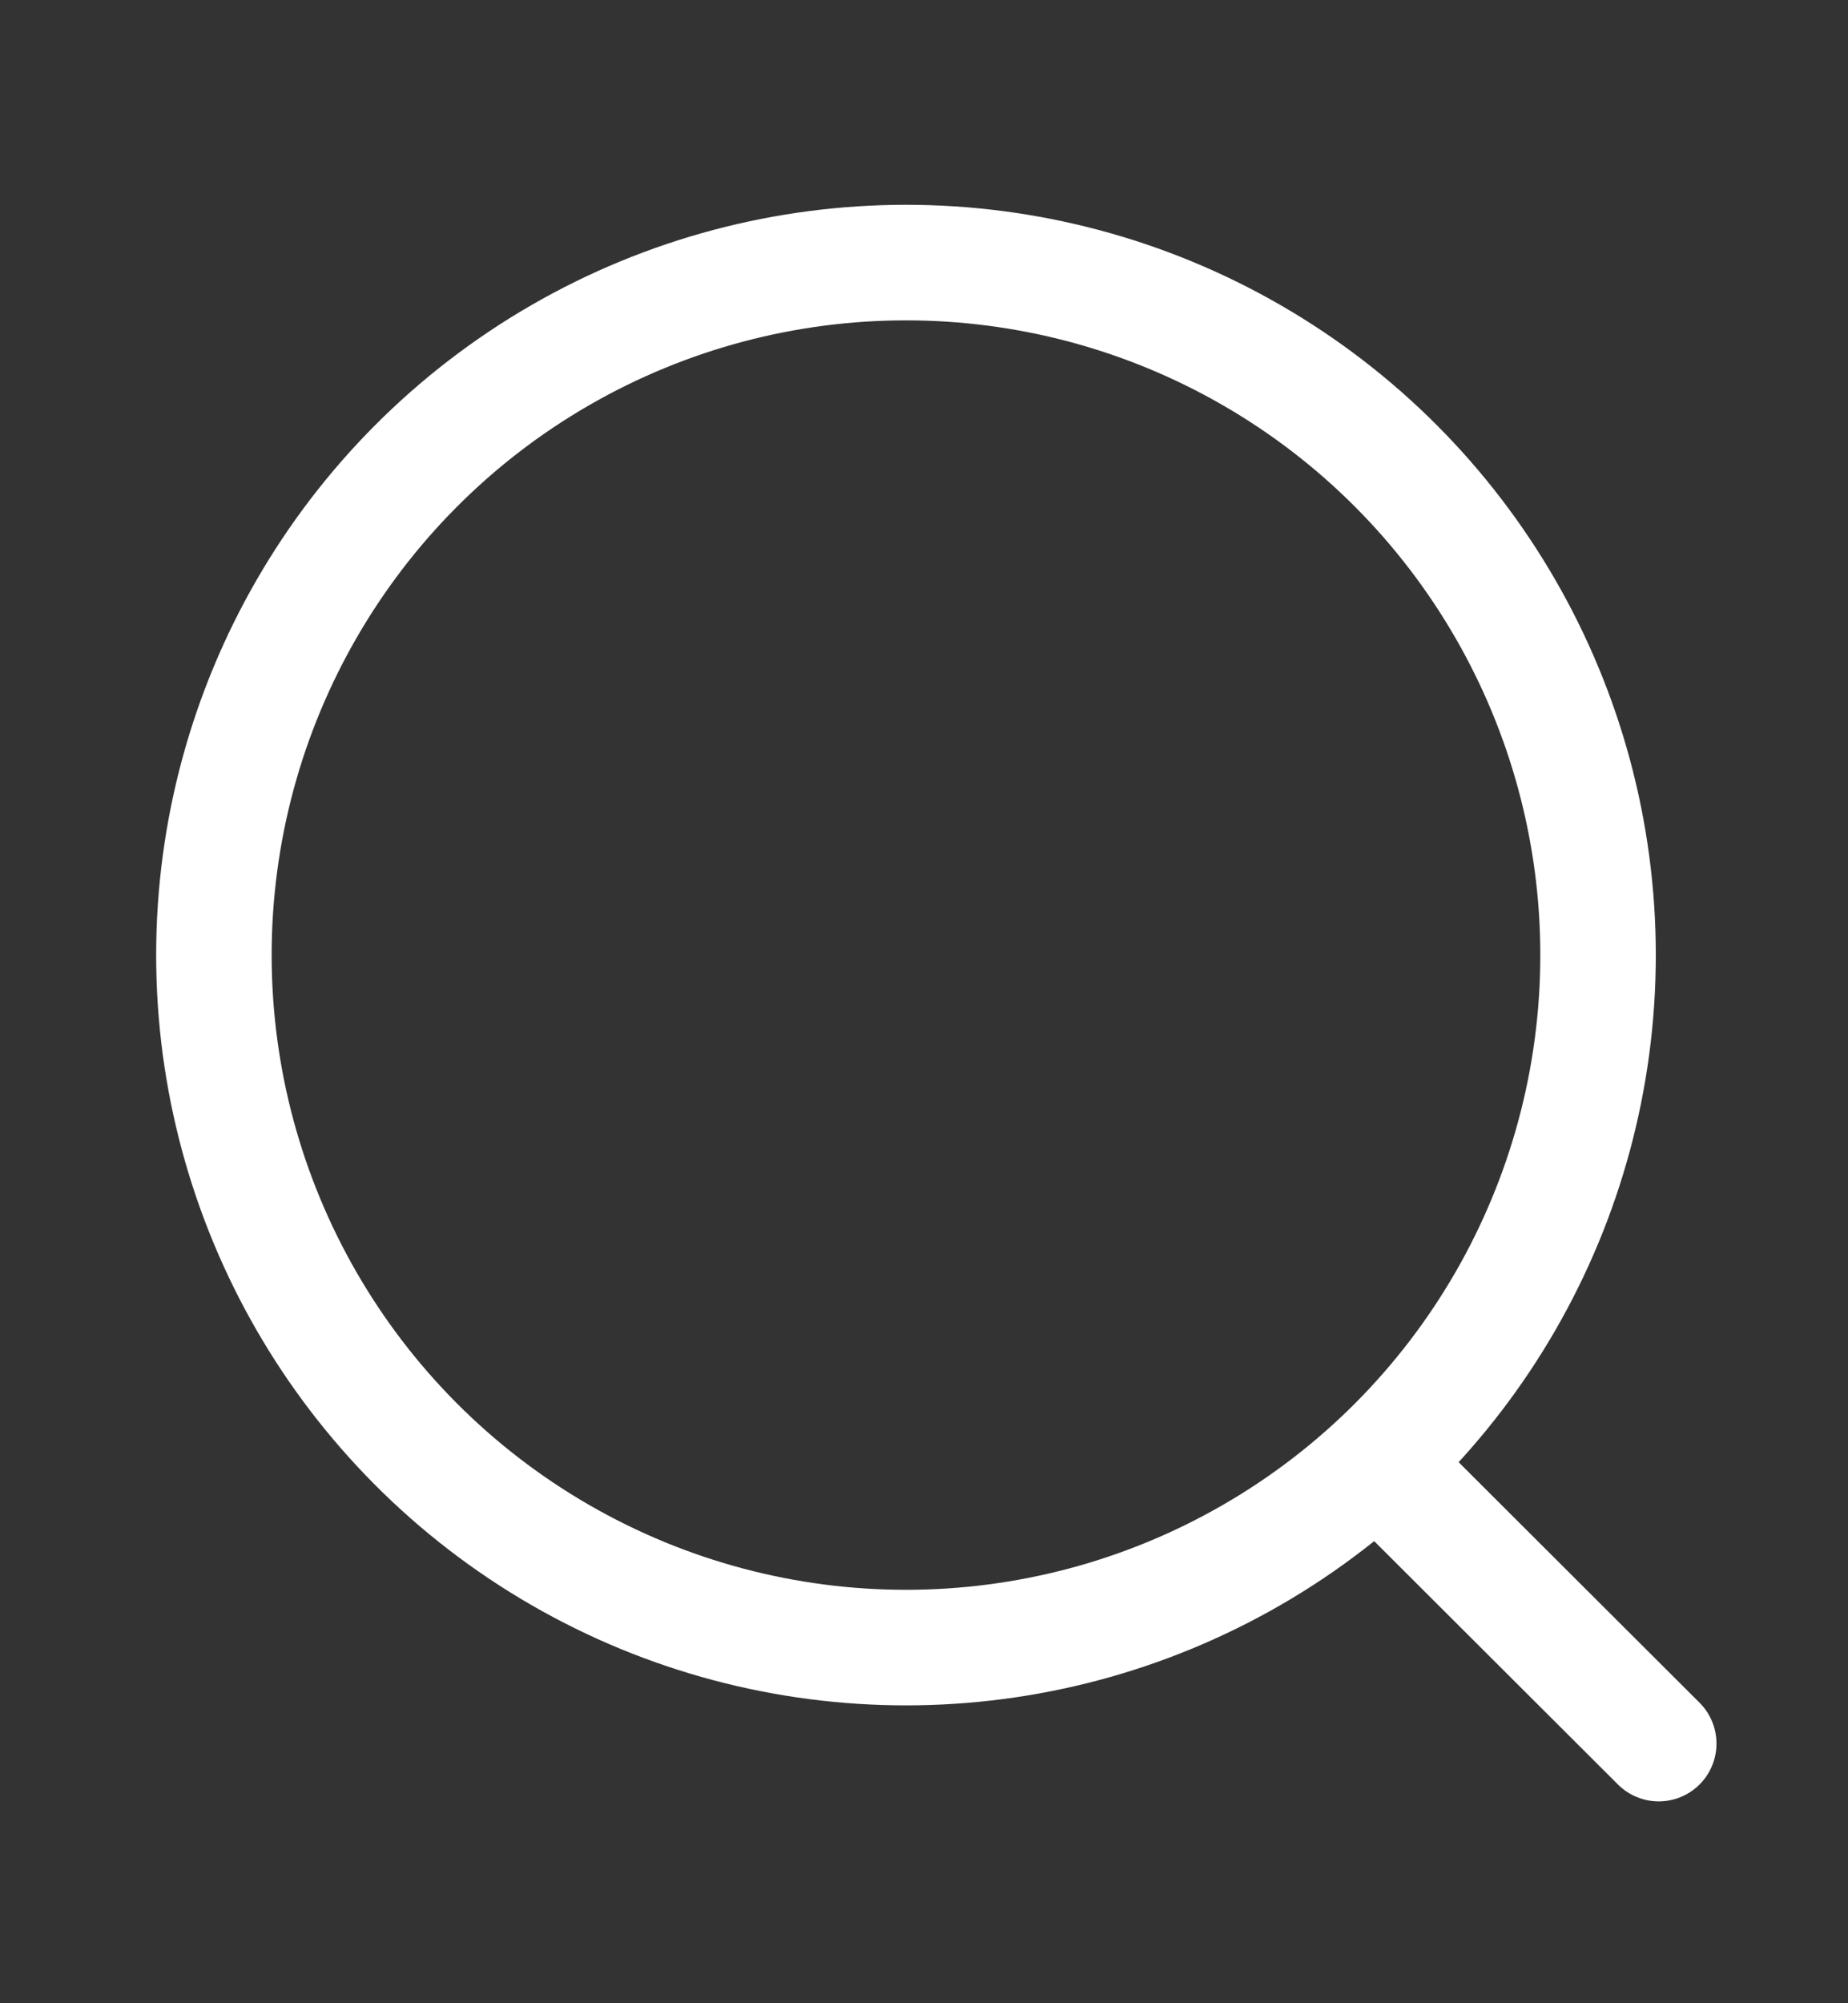 <svg width="12" height="13" viewBox="0 0 12 13" fill="none" xmlns="http://www.w3.org/2000/svg">
<rect x="0" y="0" width="12" height="13" fill="#333333" stroke="none"/>
<circle cx="5.883" cy="6.198" r="4.494" stroke="white" stroke-width="0.75" stroke-linecap="round" stroke-linejoin="round"/>
<path d="M9.009 9.557L10.771 11.315" stroke="white" stroke-width="0.75" stroke-linecap="round" stroke-linejoin="round"/>
</svg>
